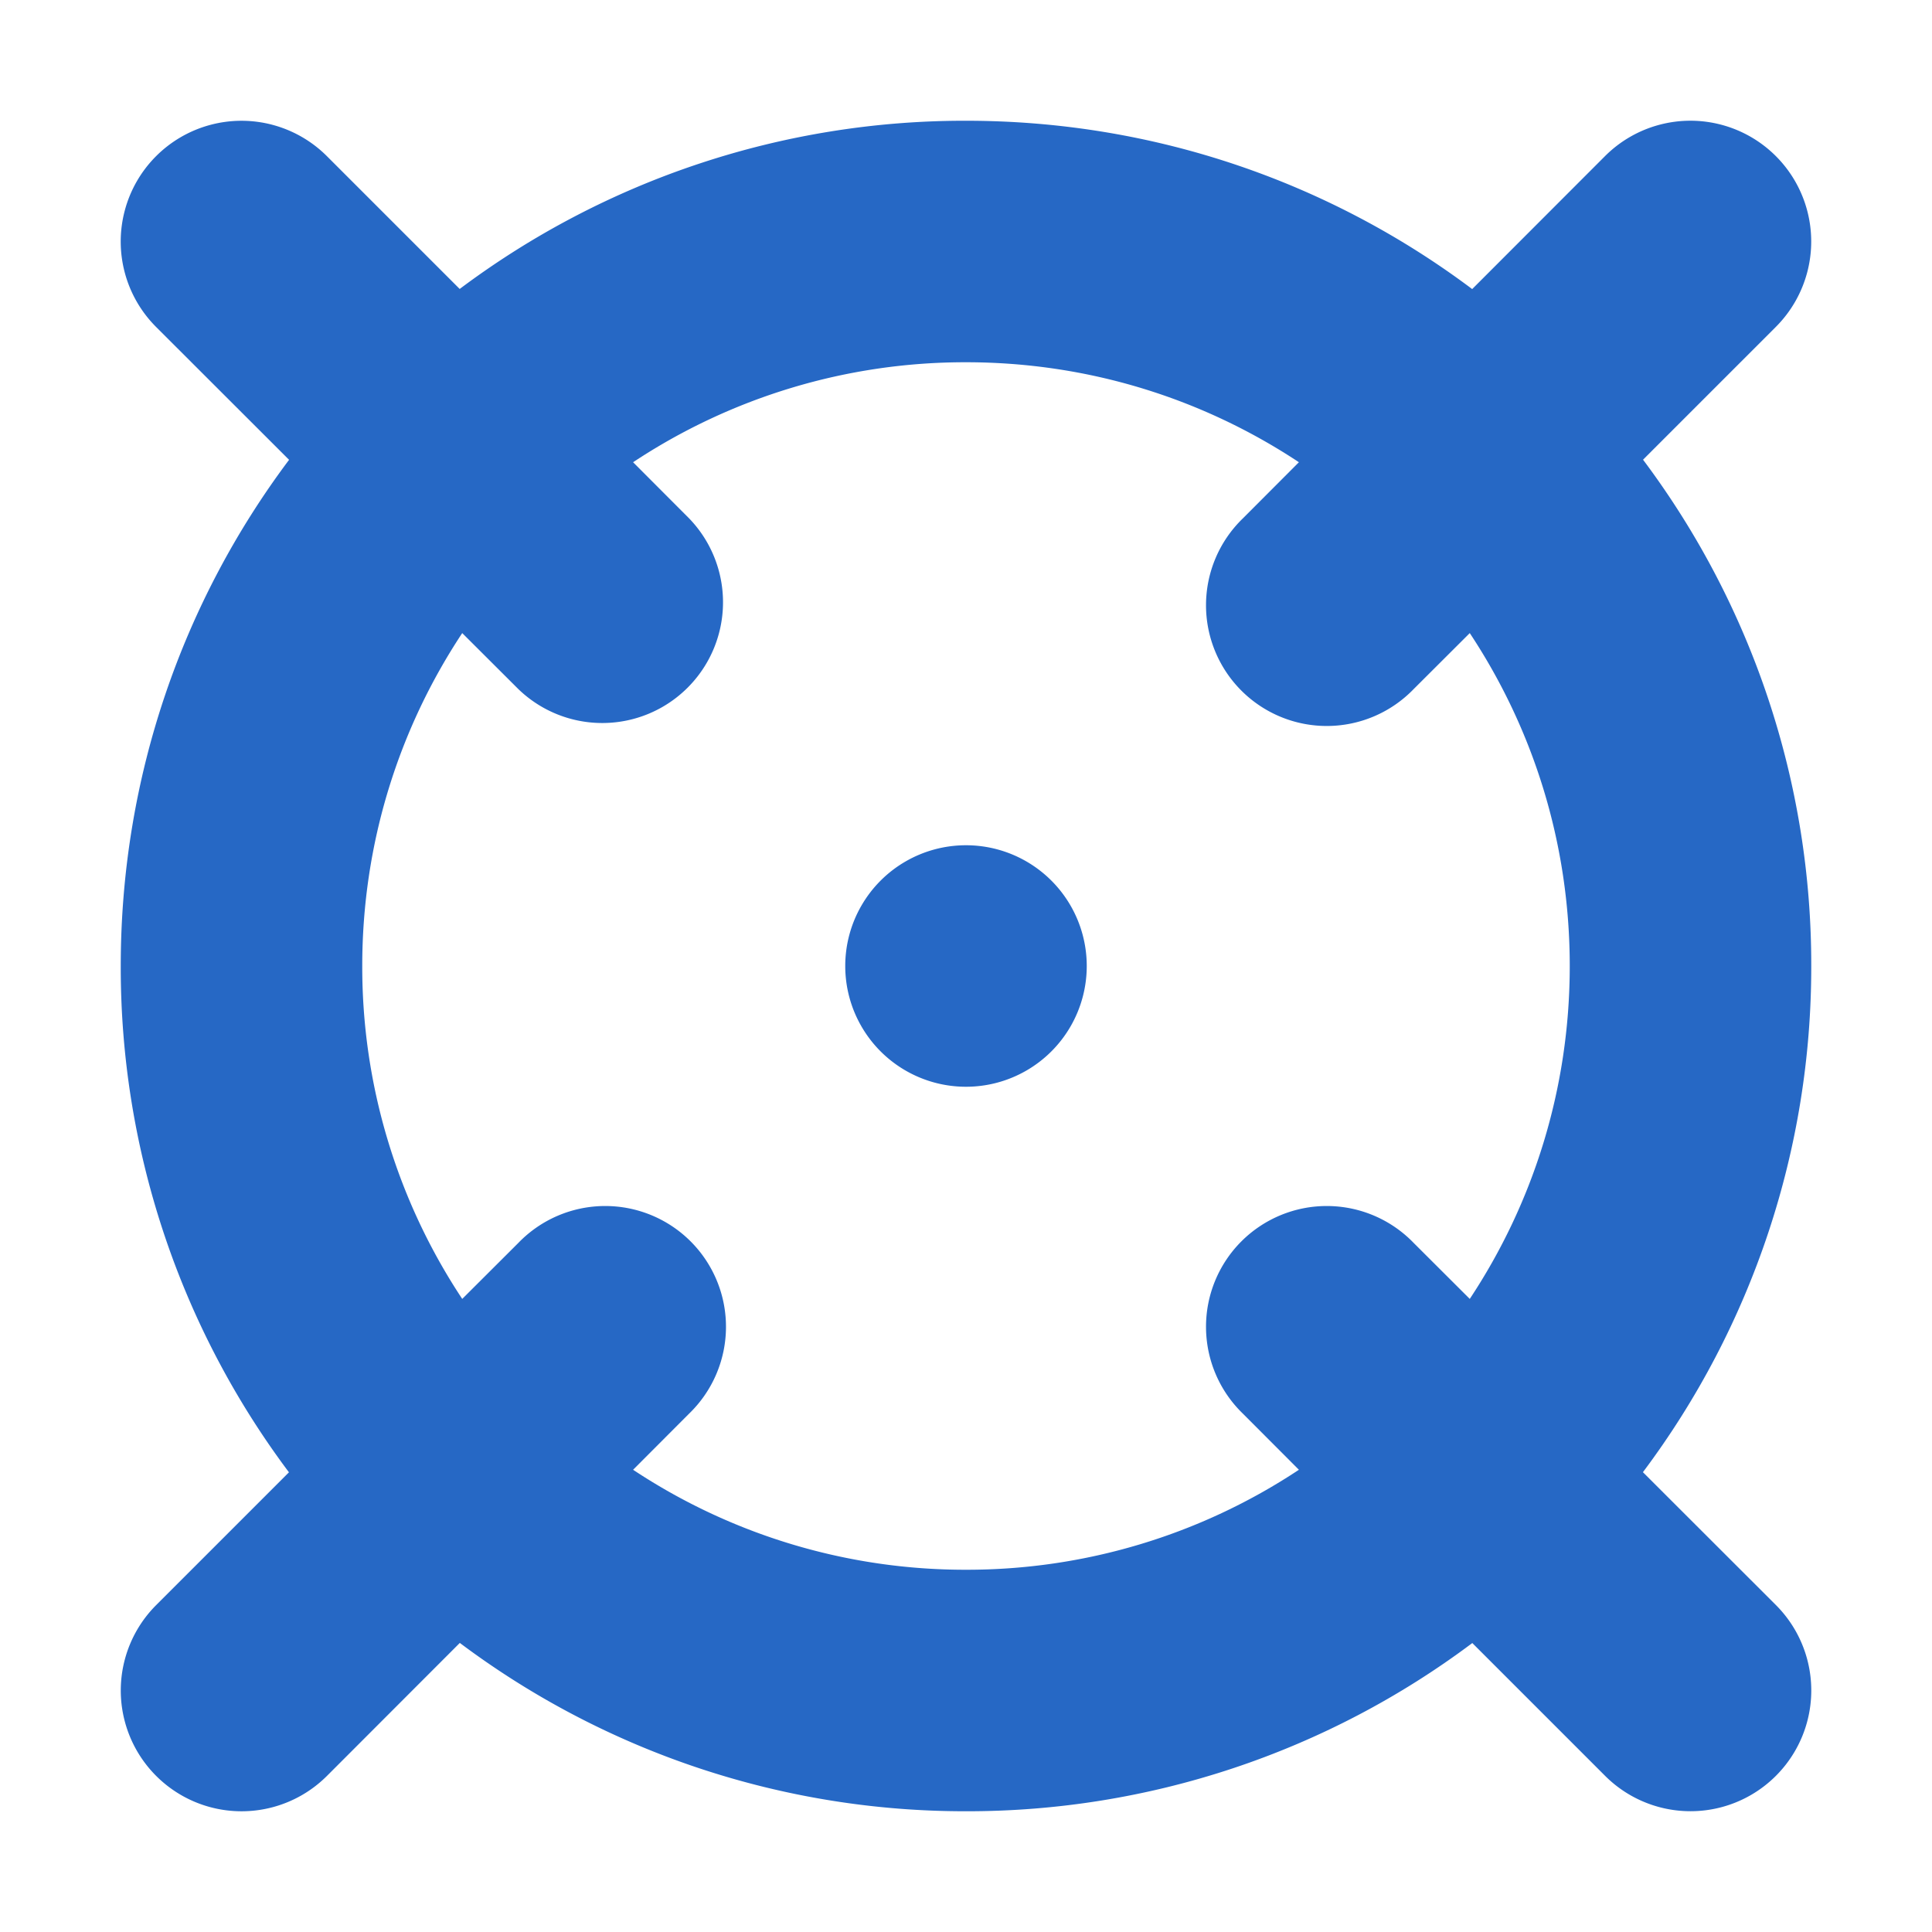 <svg xmlns="http://www.w3.org/2000/svg" fill="none" viewBox="0 0 16 16" class="acv-icon"><path fill="#2668C5" d="M8 9a1 1 0 1 0 0-2 1 1 0 0 0 0 2Z"/><path fill="#2668C5" fill-rule="evenodd" d="M15 8a6.97 6.97 0 0 1-1.394 4.192l1.101 1.1a1 1 0 0 1-1.414 1.415l-1.1-1.1A6.97 6.97 0 0 1 8 15a6.969 6.969 0 0 1-4.192-1.394l-1.1 1.101a1 1 0 0 1-1.415-1.414l1.1-1.1A6.969 6.969 0 0 1 1 8c0-1.572.518-3.024 1.394-4.192l-1.101-1.1a1 1 0 0 1 1.414-1.415l1.1 1.1A6.969 6.969 0 0 1 8 1c1.572 0 3.024.518 4.192 1.394l1.1-1.101a1 1 0 1 1 1.415 1.414l-1.1 1.1A6.969 6.969 0 0 1 15 8Zm-2 0c0 1.02-.305 1.967-.828 2.757l-.465-.464a1 1 0 1 0-1.414 1.414l.464.465A4.977 4.977 0 0 1 8 13a4.977 4.977 0 0 1-2.757-.828l.464-.465a1 1 0 1 0-1.414-1.414l-.465.464A4.977 4.977 0 0 1 3 8c0-1.02.305-1.967.828-2.757l.465.464a1 1 0 0 0 1.414-1.414l-.464-.465A4.977 4.977 0 0 1 8 3c1.02 0 1.967.305 2.757.828l-.464.465a1 1 0 1 0 1.414 1.414l.465-.464C12.695 6.033 13 6.98 13 8Z" clip-rule="evenodd"/></svg>